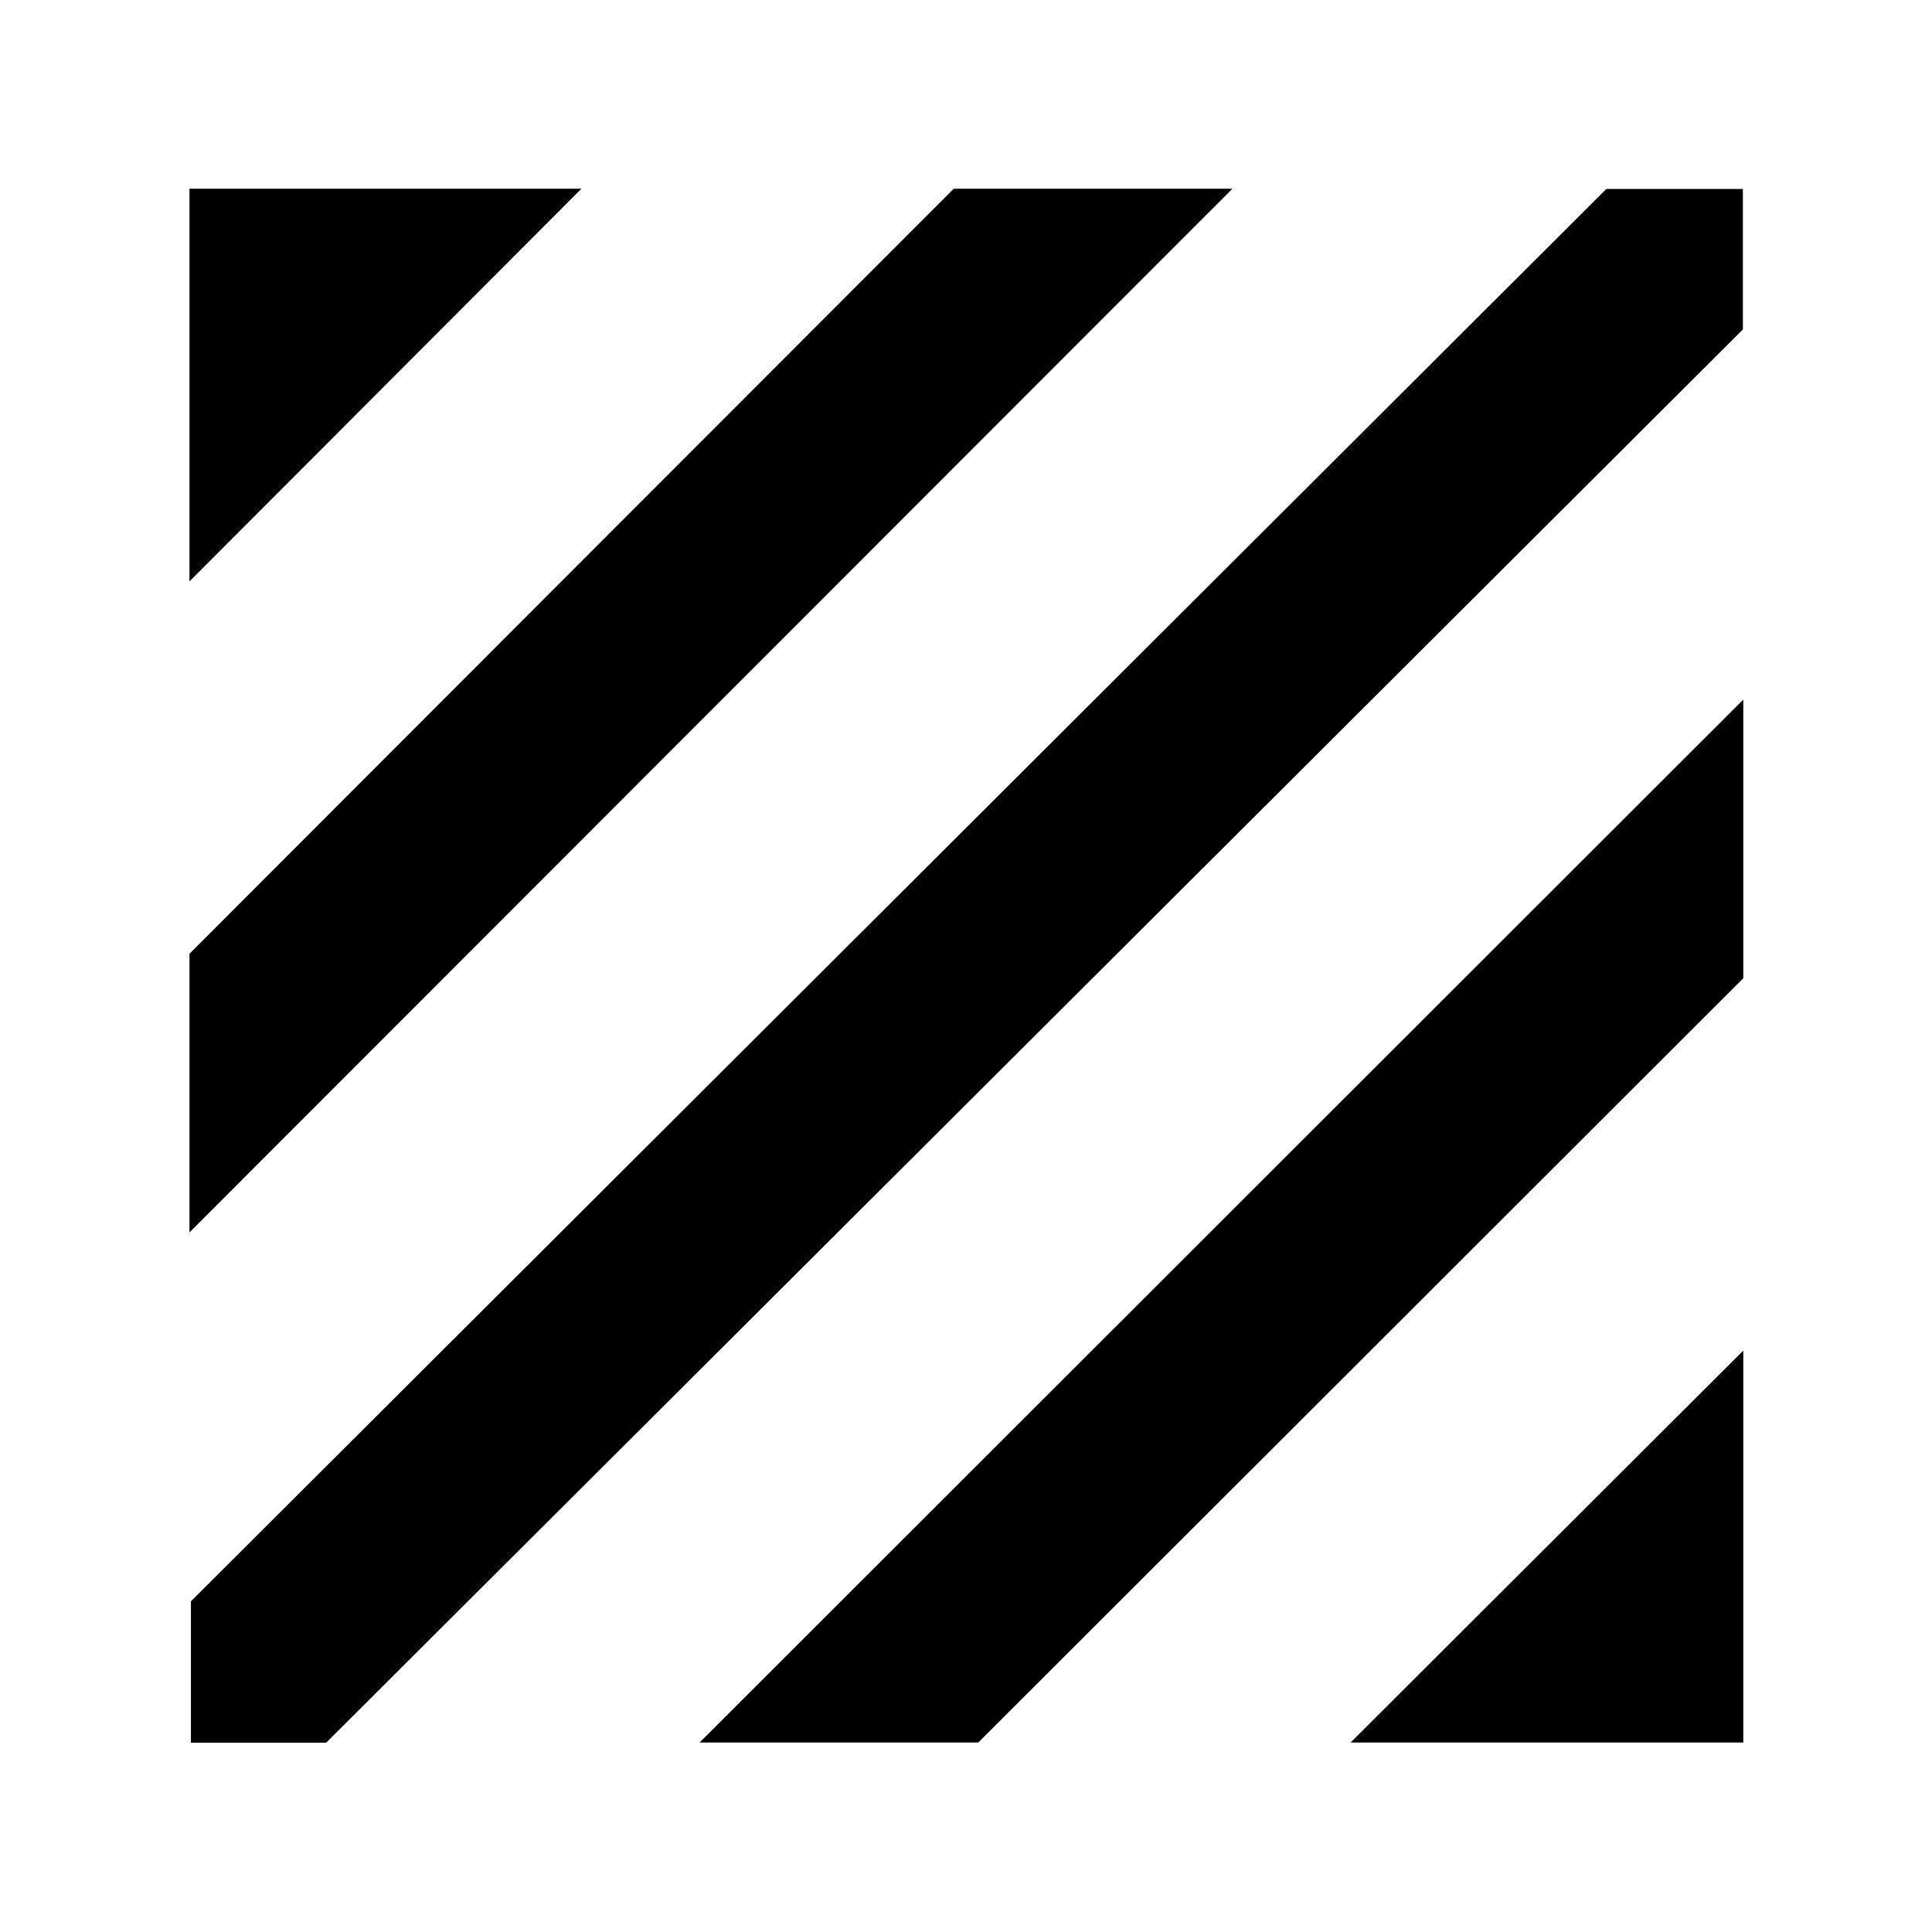 <svg xmlns="http://www.w3.org/2000/svg" height="40" viewBox="0 -960 960 960" width="40"><path d="M94.87-94.06v-70.26l703.3-701.77h67.86v69.79L162.06-94.06H94.87Zm-.72-253.56v-138.47l379.76-380.14h138.47L94.15-347.62Zm0-323.47v-195.14h194.76L94.15-671.09ZM671.09-94.15l195.14-194.76v194.76H671.09Zm-323.47 0 518.61-518.23v138.47L486.09-94.15H347.62Z"/></svg>